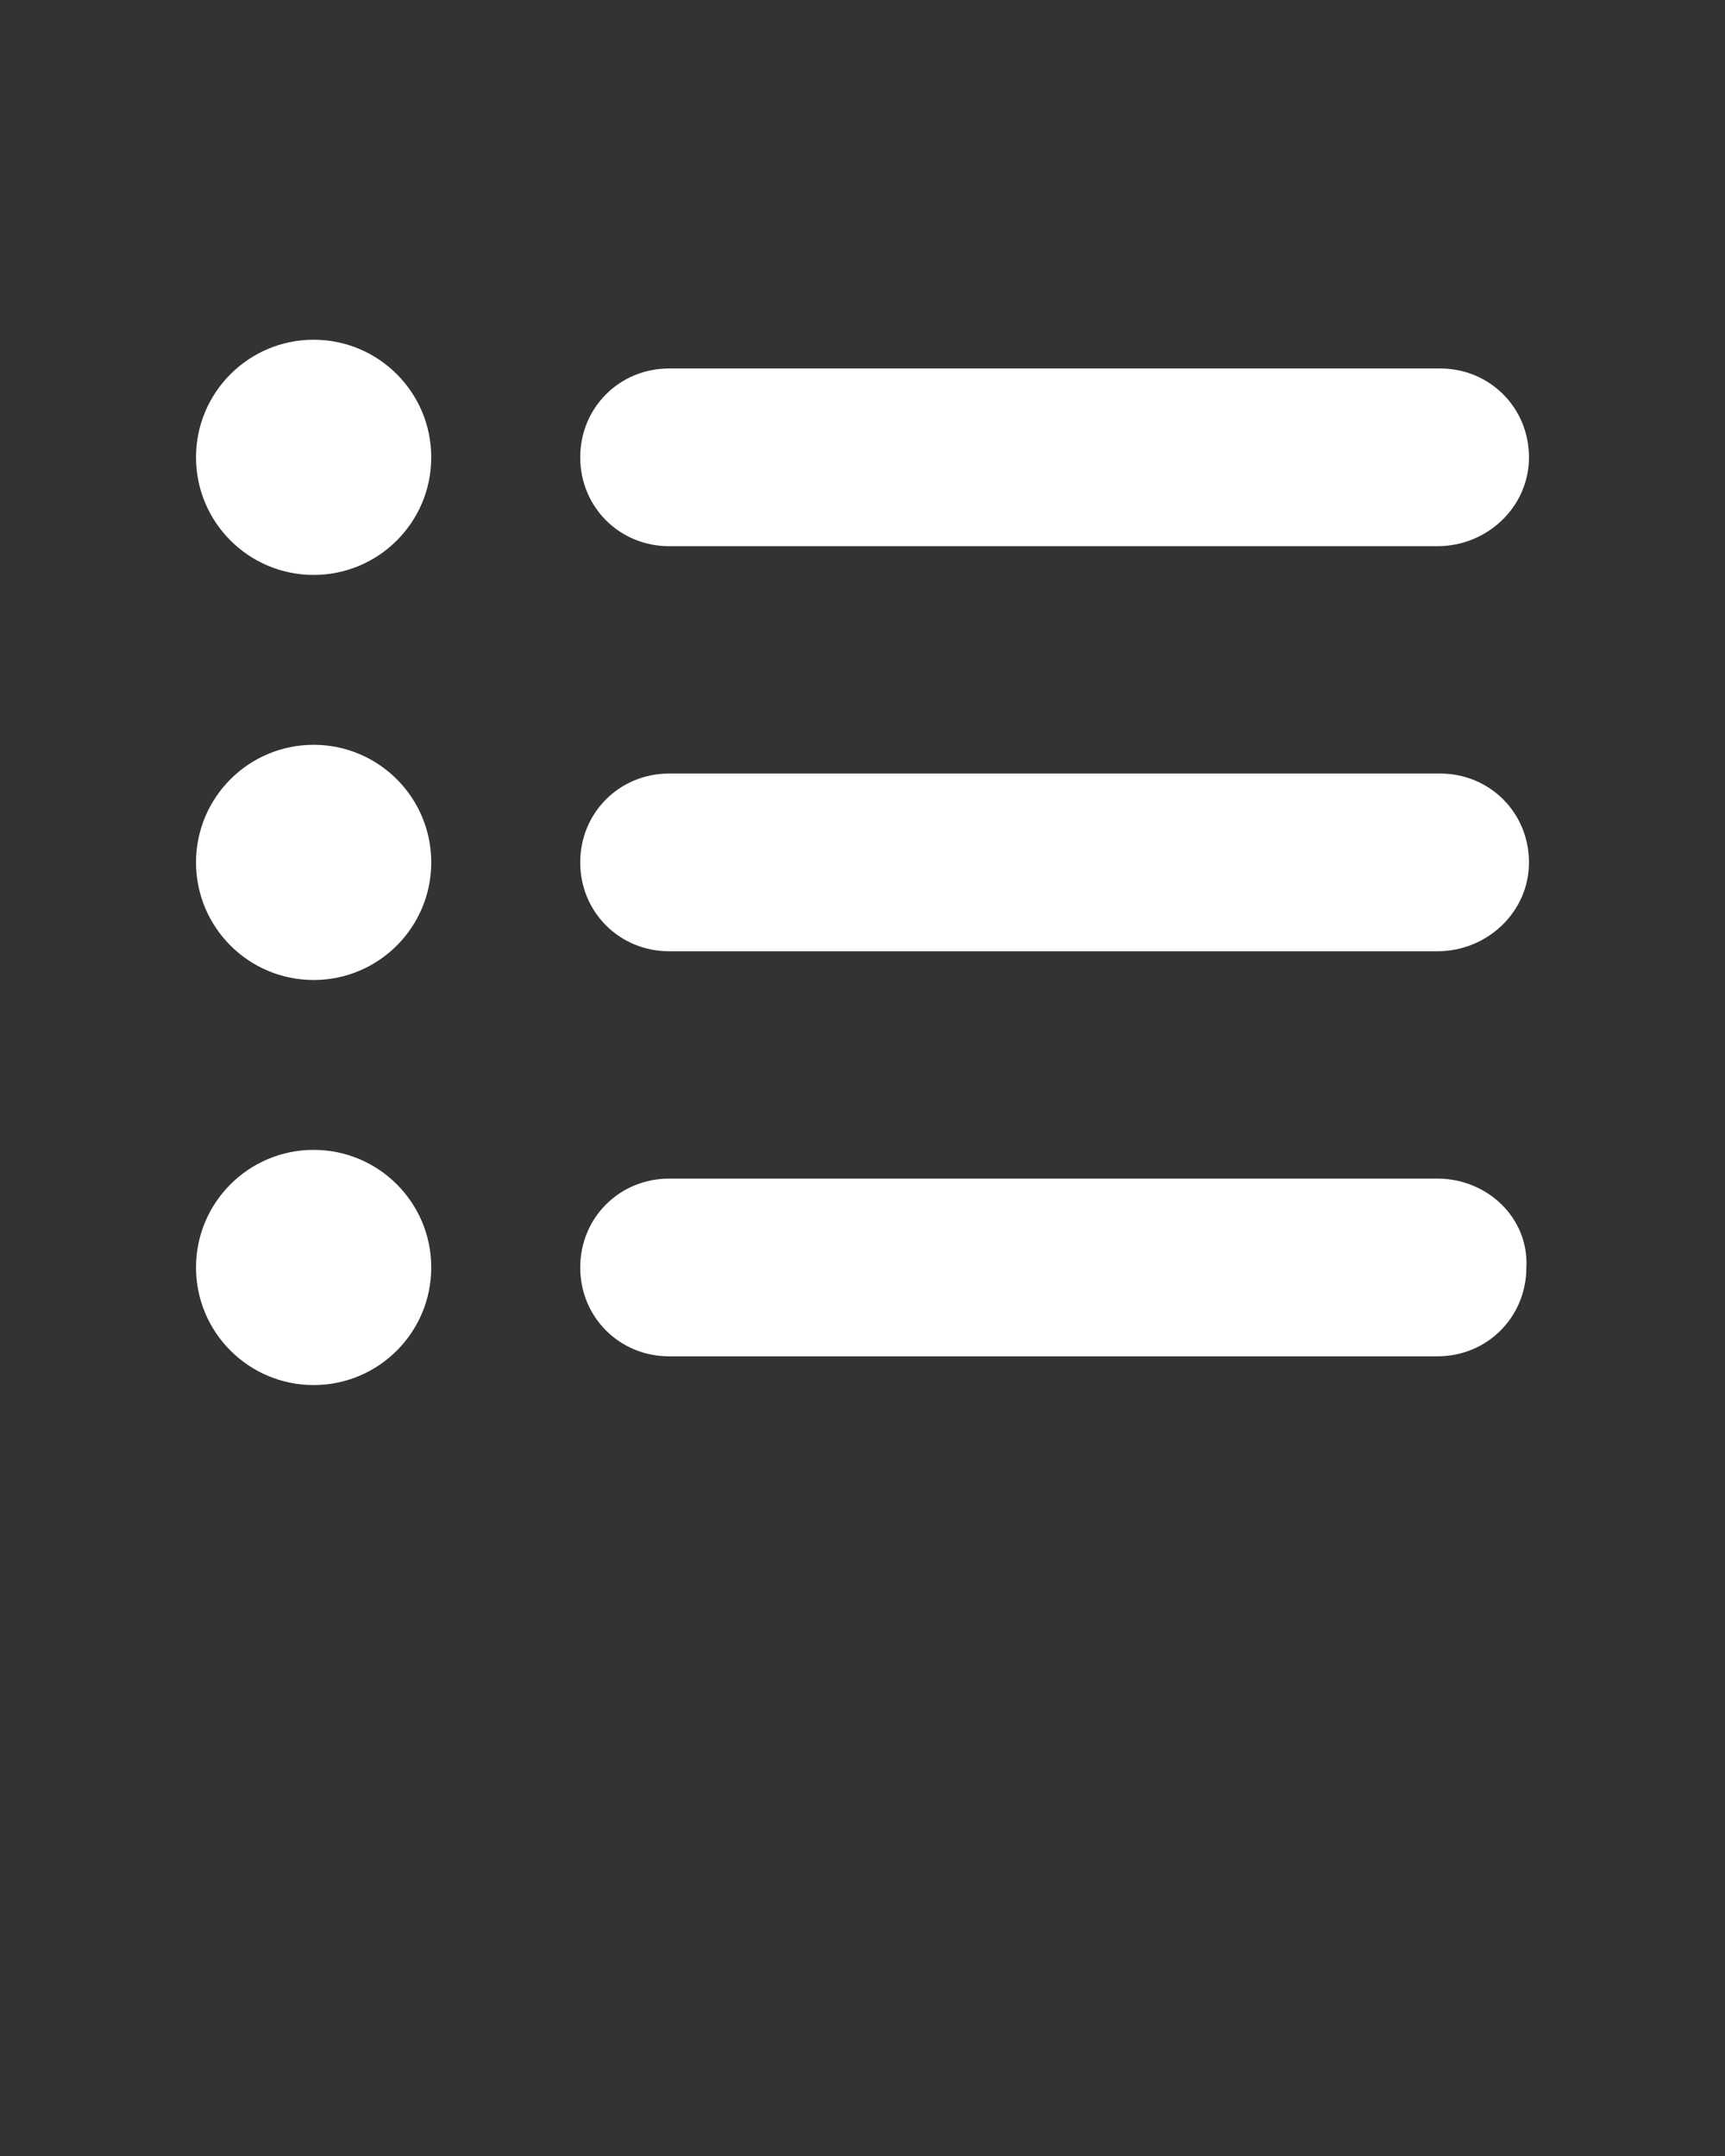 <svg xmlns="http://www.w3.org/2000/svg" xmlns:xlink="http://www.w3.org/1999/xlink" version="1.1" x="0px" y="0px" viewBox="0 0 66 82.5" style="enable-background:new 0 0 66 66;" xml:space="preserve">
    <rect x="0" y="0" width="66" height="82.5" fill="#333333" stroke="none"/>
    <g>
        <path d="M55,45.1H25.6c-1.9,0-3.4,1.5-3.4,3.4v0c0,1.9,1.5,3.4,3.4,3.4H55c1.9,0,3.4-1.5,3.4-3.4v0C58.5,46.6,56.9,45.1,55,45.1z" fill="#FFFFFF" />
        <circle cx="12" cy="48.5" r="4.5" fill="#FFFFFF" />
        <path d="M58.5,33c0-1.9-1.5-3.4-3.4-3.4H25.6c-1.9,0-3.4,1.5-3.4,3.4v0c0,1.9,1.5,3.4,3.4,3.4H55C56.9,36.4,58.5,34.9,58.5,33   L58.5,33z" fill="#FFFFFF" />
        <circle cx="12" cy="33" r="4.5" fill="#FFFFFF" />
        <path d="M58.5,17.5c0-1.9-1.5-3.4-3.4-3.4H25.6c-1.9,0-3.4,1.5-3.4,3.4v0c0,1.9,1.5,3.4,3.4,3.4H55C56.9,20.9,58.5,19.4,58.5,17.5   L58.5,17.5z" fill="#FFFFFF" />
        <circle cx="12" cy="17.5" r="4.5" fill="#FFFFFF" />
    </g>
</svg>